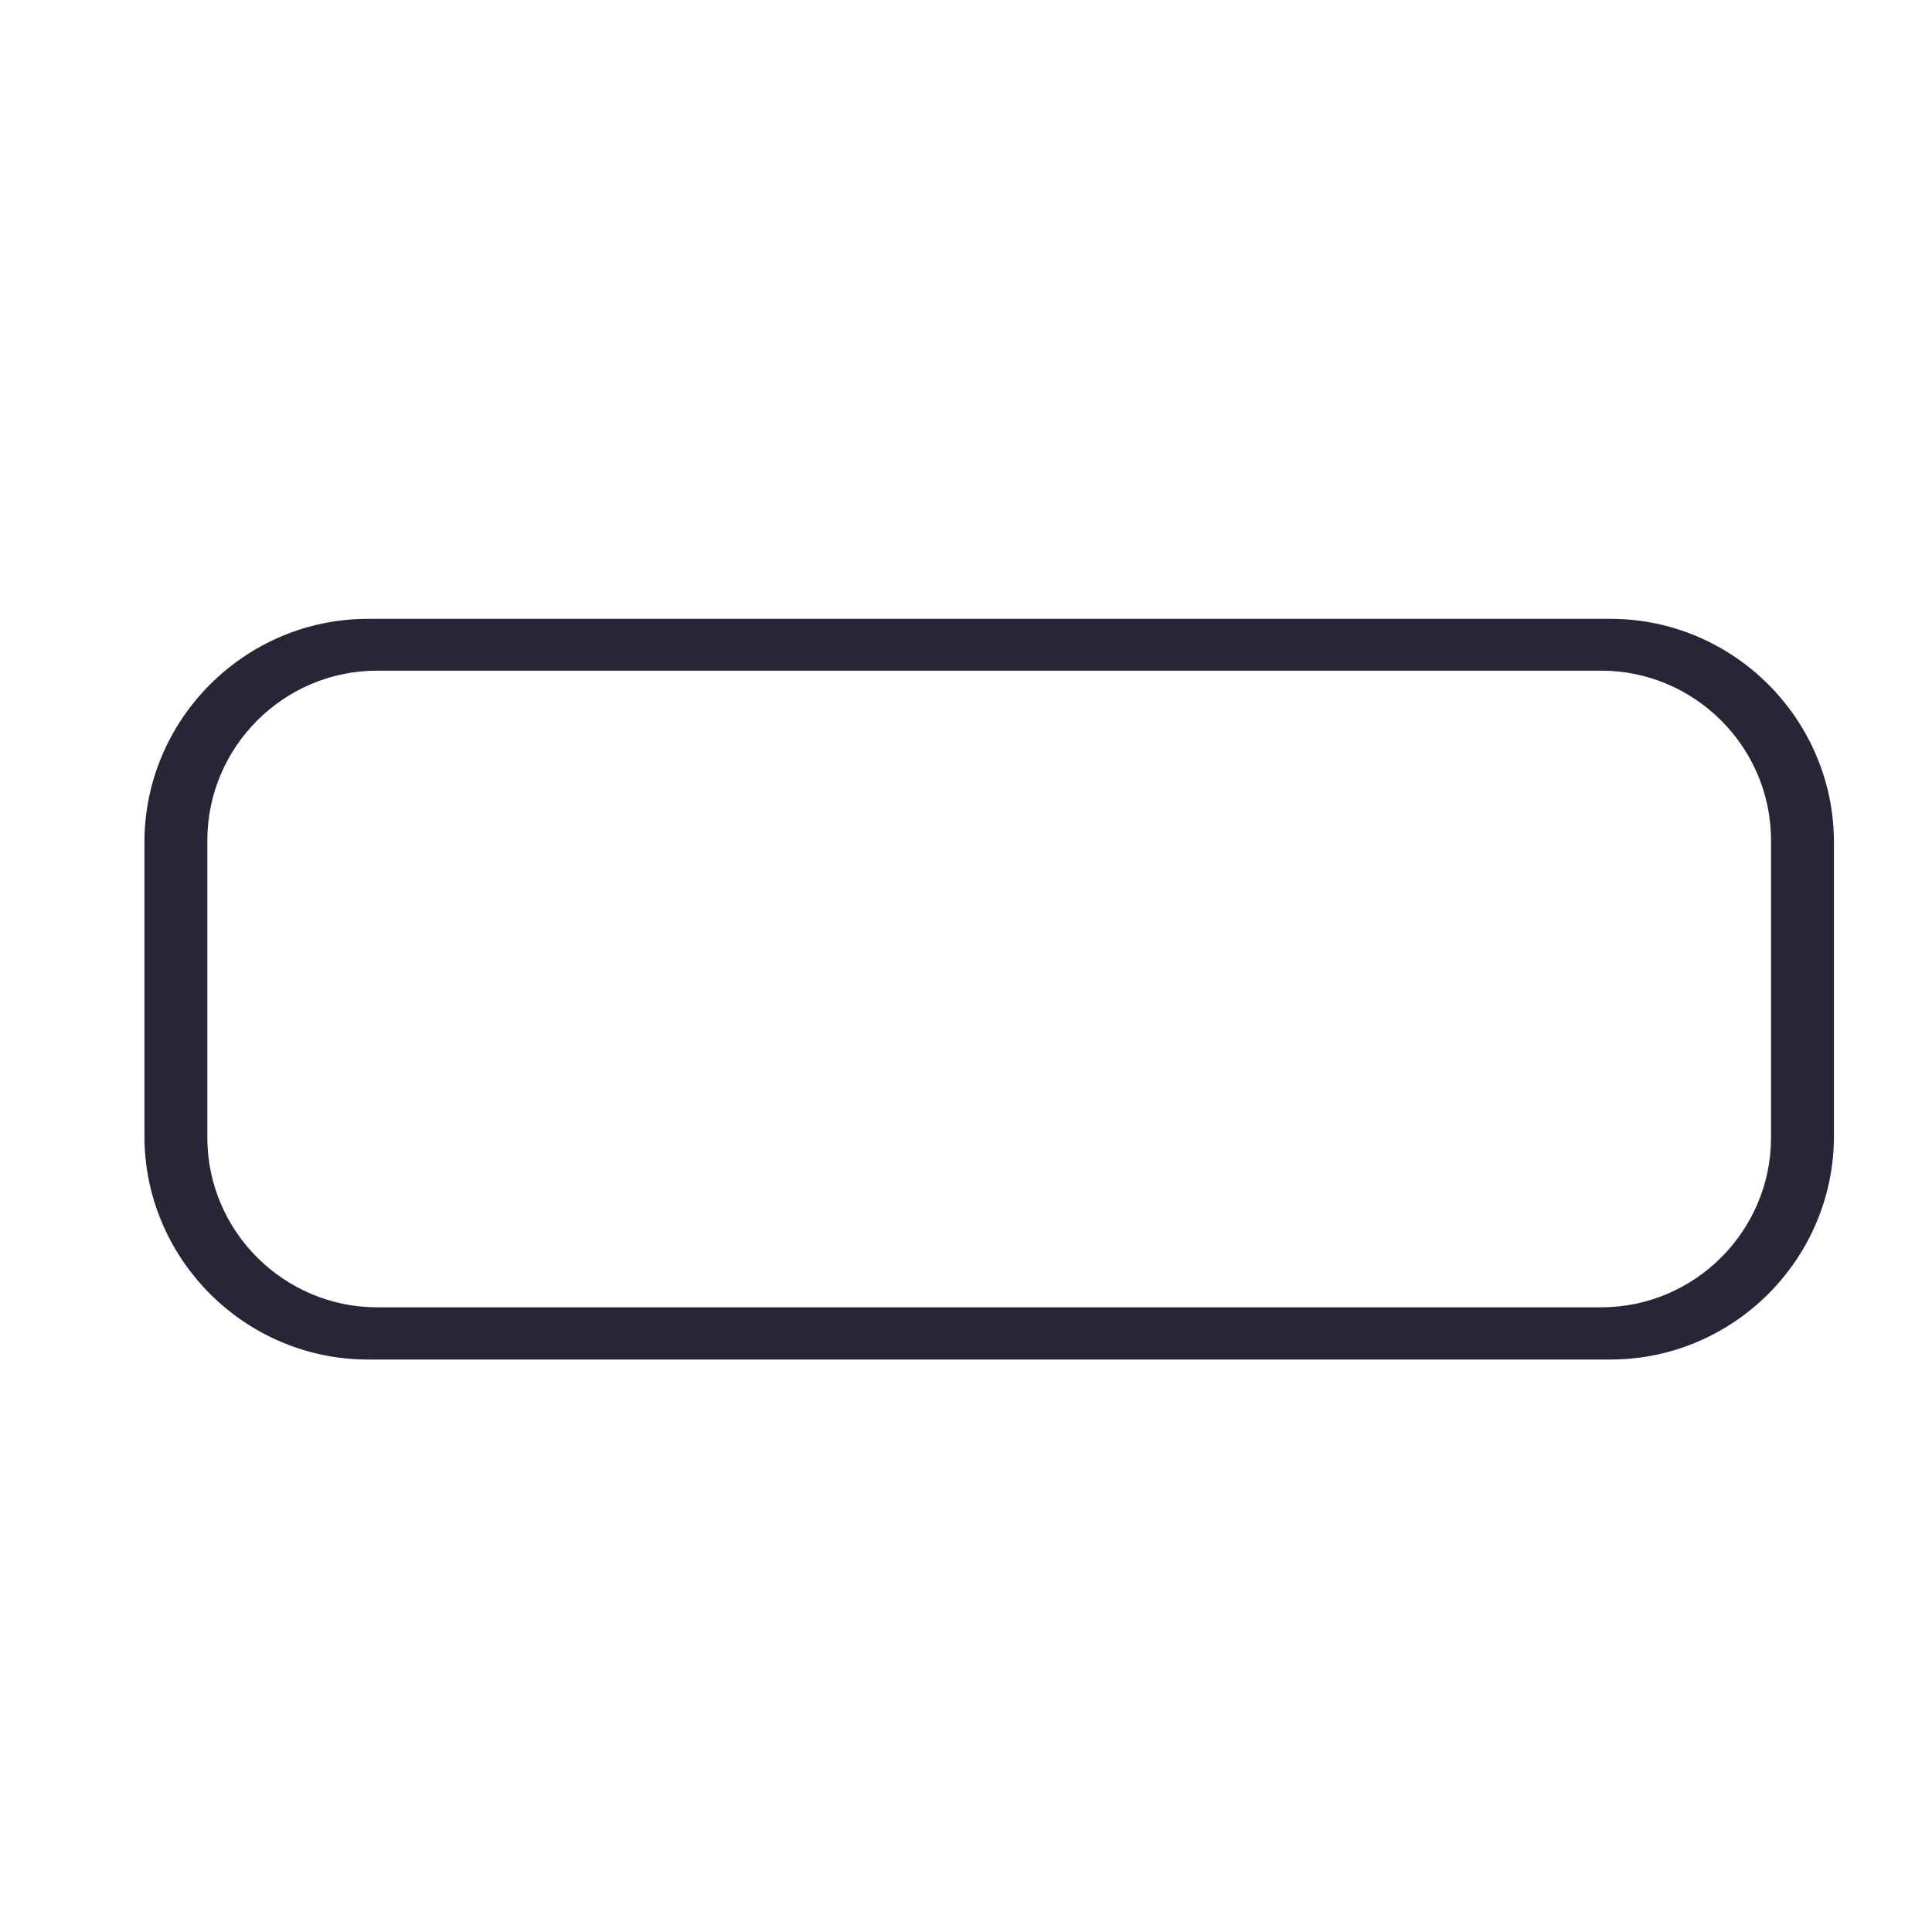 <?xml version="1.0" standalone="no"?><!DOCTYPE svg PUBLIC "-//W3C//DTD SVG 1.1//EN" "http://www.w3.org/Graphics/SVG/1.1/DTD/svg11.dtd"><svg width="16" height="16" viewBox="0 0 16 16" version="1.1" xmlns="http://www.w3.org/2000/svg" xmlns:xlink="http://www.w3.org/1999/xlink"><defs><style type="text/css"><![CDATA[
@font-face { font-family: ifont; src: url("//at.alicdn.com/t/font_1442373896_4754455.eot?#iefix") format("embedded-opentype"), url("//at.alicdn.com/t/font_1442373896_4754455.woff") format("woff"), url("//at.alicdn.com/t/font_1442373896_4754455.ttf") format("truetype"), url("//at.alicdn.com/t/font_1442373896_4754455.svg#ifont") format("svg"); }

]]></style></defs><g class="transform-group"><g transform="scale(0.016, 0.016)"><path d="M833.536 320.307 190.464 320.307c-63.693 0-115.712 52.019-115.712 115.712l0 151.962c0 63.693 52.019 115.712 115.712 115.712l643.072 0c63.693 0 115.712-52.019 115.712-115.712l0-151.962C949.248 372.326 897.229 320.307 833.536 320.307zM916.685 588.8c0 48.333-39.526 87.859-87.859 87.859L195.174 676.659c-48.333 0-87.859-39.526-87.859-87.859l0-153.805c0-48.333 39.526-87.859 87.859-87.859l633.651 0c48.333 0 87.859 39.526 87.859 87.859L916.685 588.8z" fill="#272636"></path></g></g></svg>